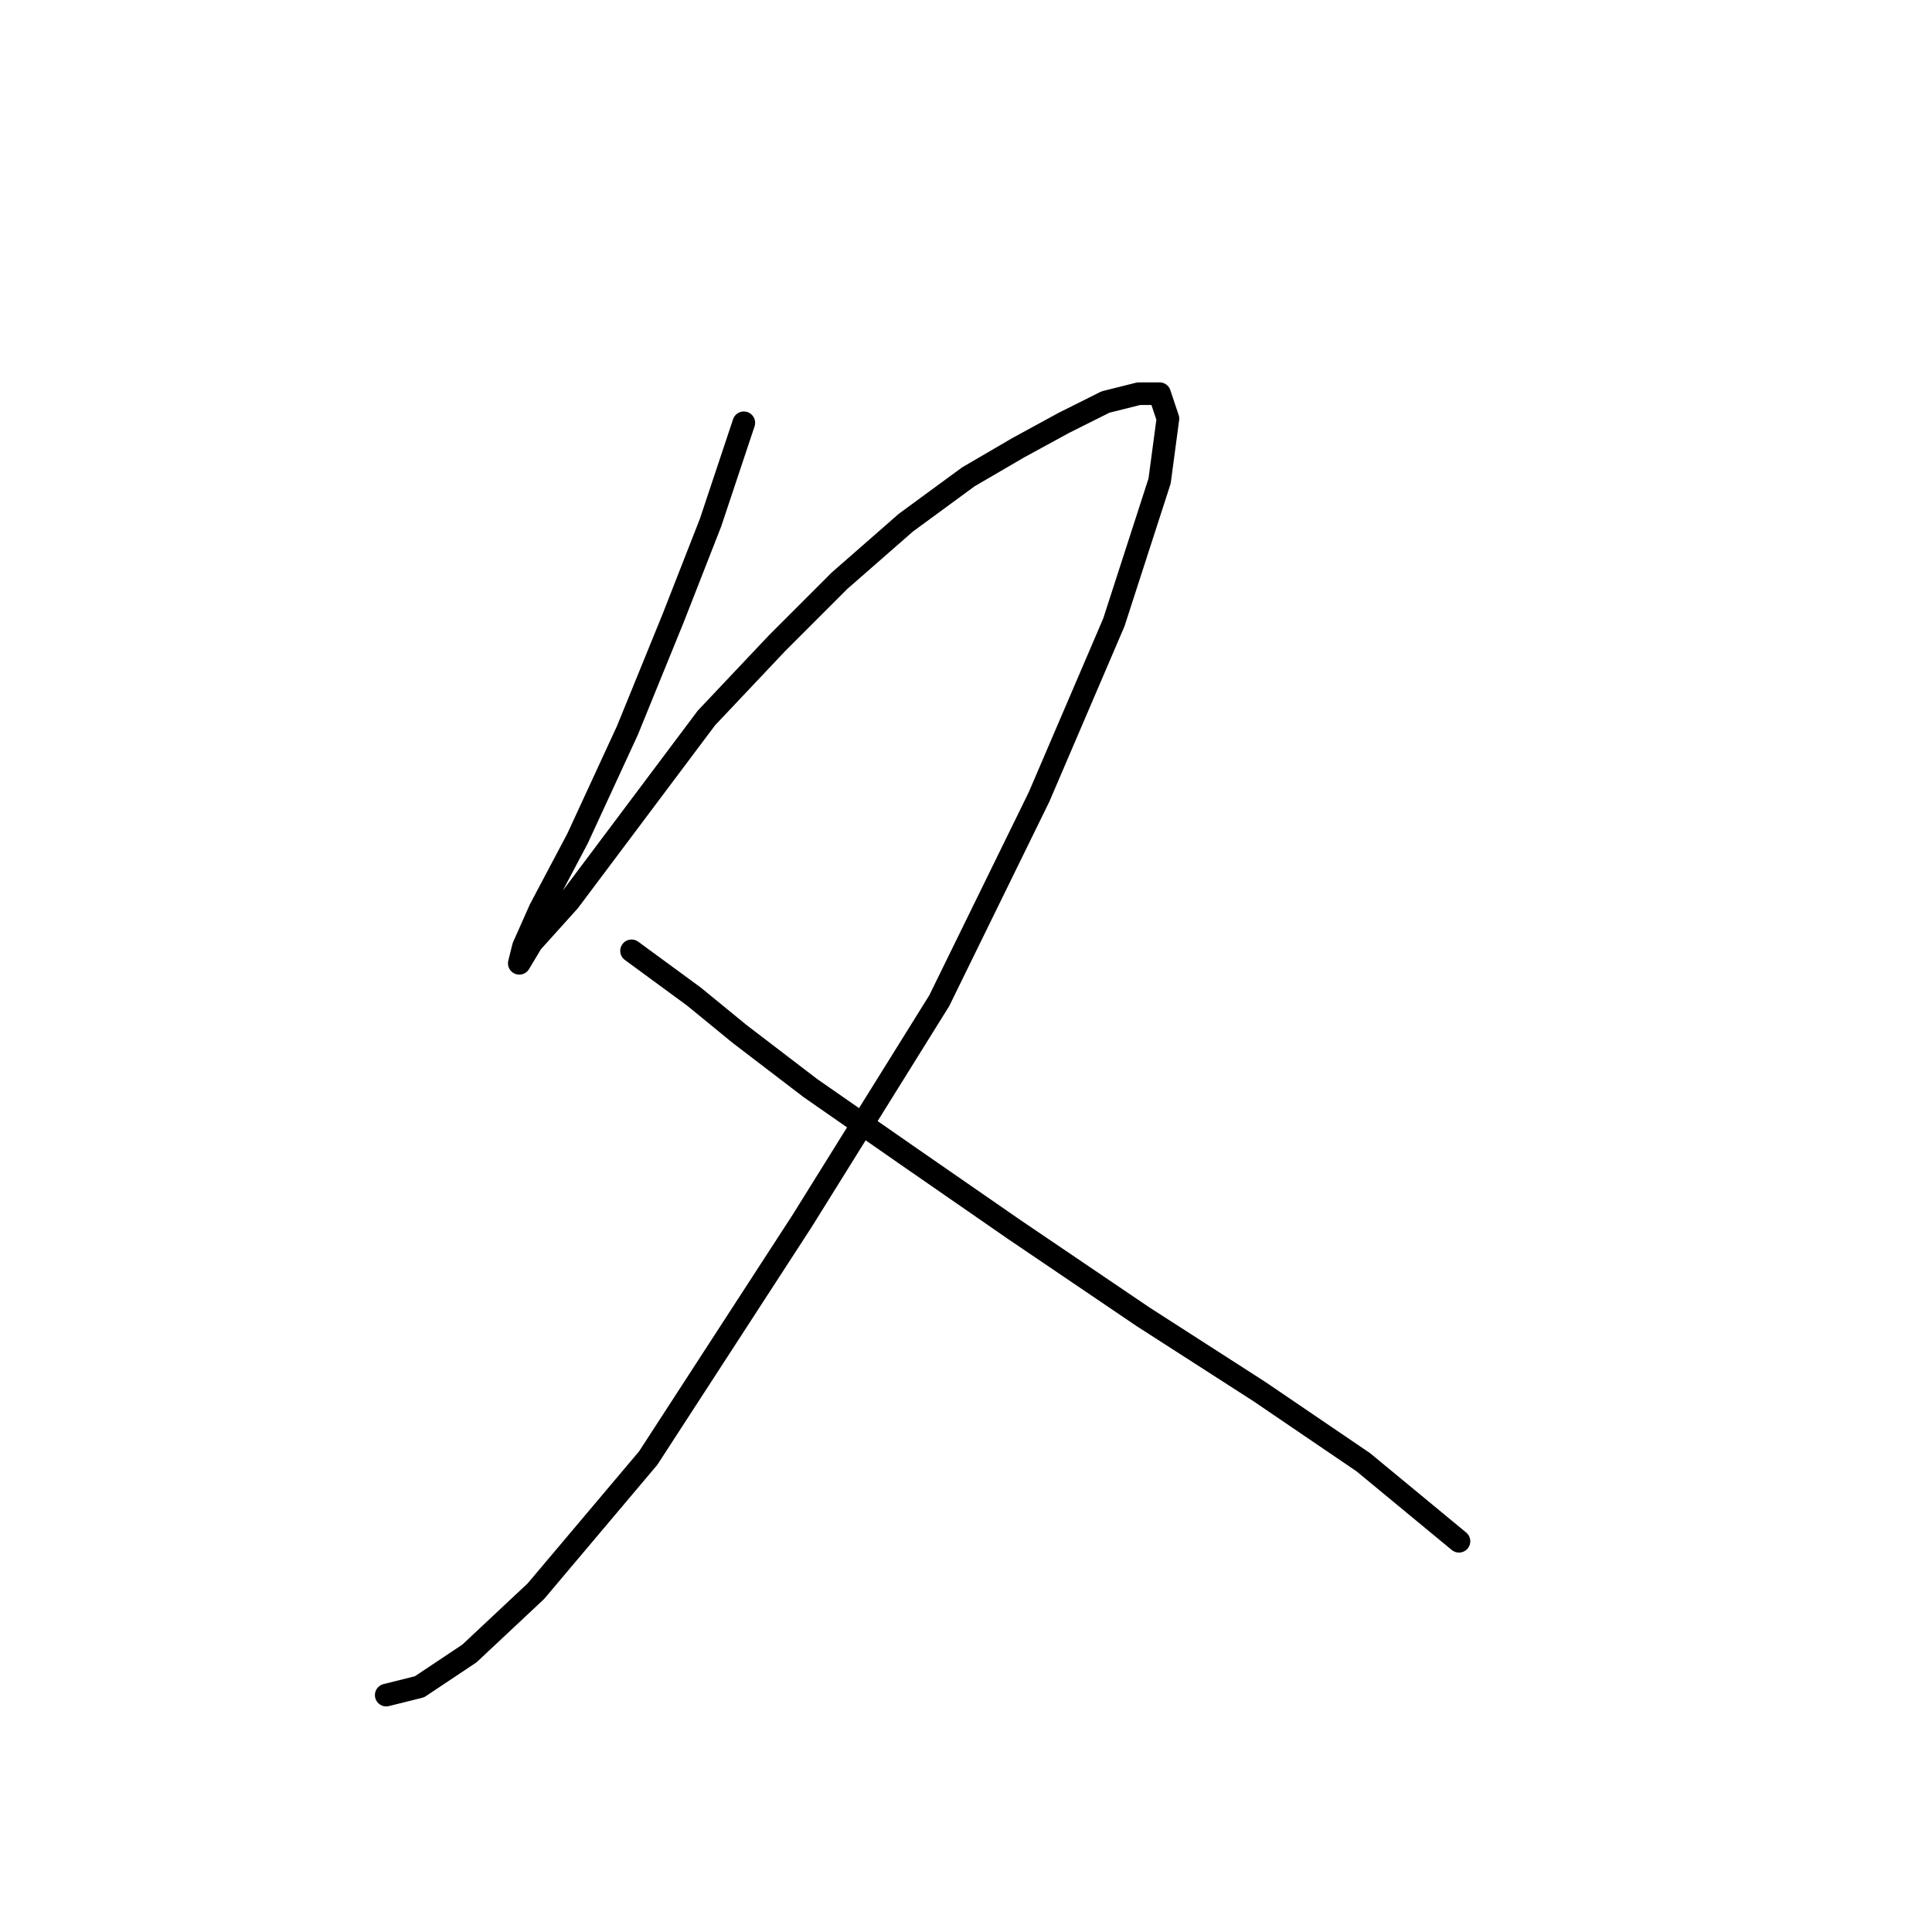 <?xml version="1.0" standalone="no"?>
    <svg width="256" height="256" xmlns="http://www.w3.org/2000/svg" version="1.1">
    <polyline stroke="black" stroke-width="3" stroke-linecap="round" fill="transparent" stroke-linejoin="round" points="98.559 56.022 94.152 69.244 89.193 81.916 83.133 96.791 76.522 111.116 71.563 120.482 69.359 125.44 68.809 127.644 70.461 124.889 75.42 119.38 83.684 108.361 93.601 95.138 102.967 85.221 111.231 76.957 120.046 69.244 128.31 63.184 134.921 59.327 140.982 56.022 146.491 53.267 150.899 52.165 153.653 52.165 154.755 55.471 153.653 63.735 147.593 82.467 137.676 105.606 124.453 132.602 106.272 161.802 85.888 193.206 71.012 210.836 62.197 219.1 55.586 223.507 51.178 224.609 51.178 224.609 " />
        <polyline stroke="black" stroke-width="3" stroke-linecap="round" fill="transparent" stroke-linejoin="round" points="83.684 125.991 91.948 132.051 98.008 137.01 107.374 144.172 120.046 152.987 134.37 162.904 151.449 174.474 166.876 184.391 180.649 193.757 193.321 204.224 193.321 204.224 " />
        </svg>